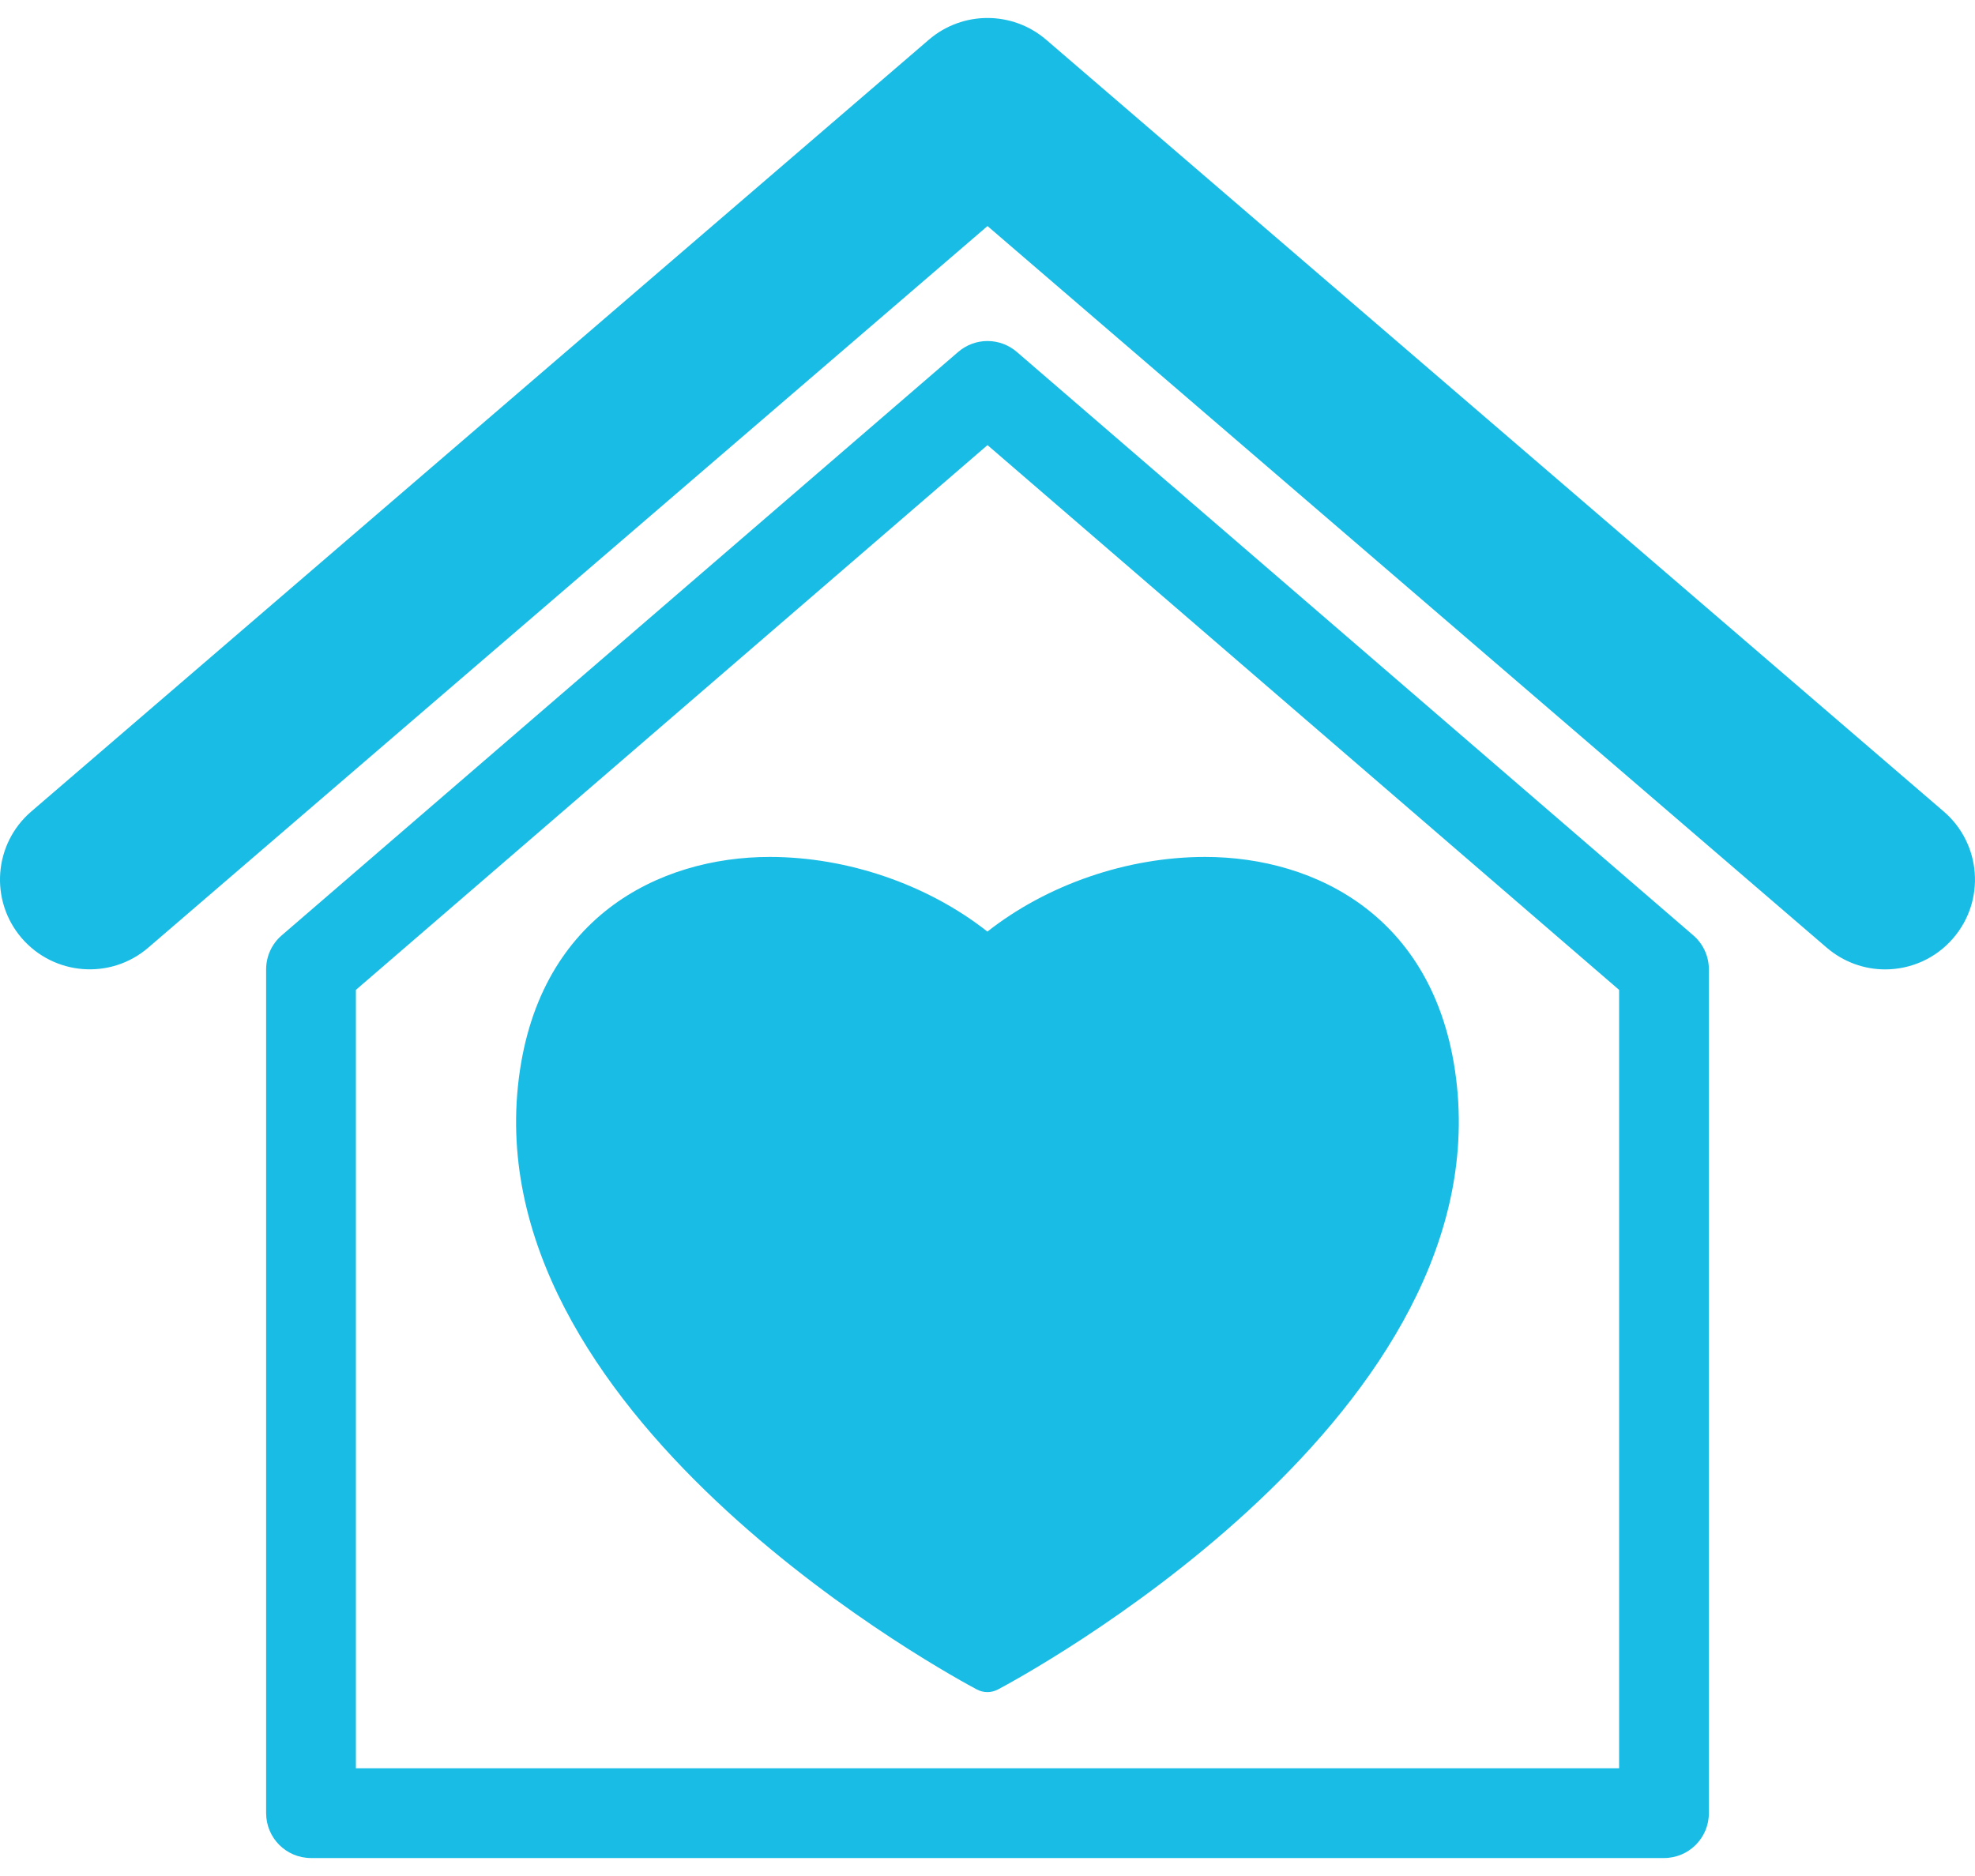 <svg width="40" height="38" viewBox="0 0 40 38" fill="none" xmlns="http://www.w3.org/2000/svg">
<path d="M20.594 7.129C20.252 6.834 19.748 6.834 19.406 7.129L5.705 18.947C5.505 19.119 5.39 19.37 5.39 19.636V36.726C5.39 37.23 5.797 37.636 6.299 37.636H33.701C34.203 37.636 34.61 37.23 34.61 36.726V19.636C34.61 19.37 34.495 19.119 34.295 18.947L20.594 7.129ZM32.792 35.818H7.208V20.051L20 9.016L32.792 20.051V35.818Z" fill="#19BCE4"/>
<path d="M39.367 16.438L21.186 0.803C20.503 0.218 19.496 0.218 18.814 0.803L0.633 16.438C-0.129 17.093 -0.215 18.24 0.439 19.002C1.095 19.763 2.243 19.85 3.003 19.195L20 4.579L36.996 19.195C37.34 19.49 37.761 19.636 38.18 19.636C38.692 19.636 39.201 19.421 39.56 19.002C40.215 18.24 40.128 17.093 39.367 16.438Z" fill="#19BCE4"/>
<path d="M15.589 17.358C13.357 17.358 10.845 18.578 10.49 22C9.78 28.863 19.378 34.005 19.785 34.222C19.852 34.257 19.925 34.275 19.998 34.275C20.07 34.275 20.144 34.257 20.211 34.222C20.619 34.005 30.216 28.863 29.508 22C29.154 18.578 26.642 17.358 24.408 17.358C22.826 17.358 21.207 17.919 19.998 18.87C18.789 17.919 17.17 17.358 15.589 17.358Z" fill="#19BCE4"/>
</svg>
